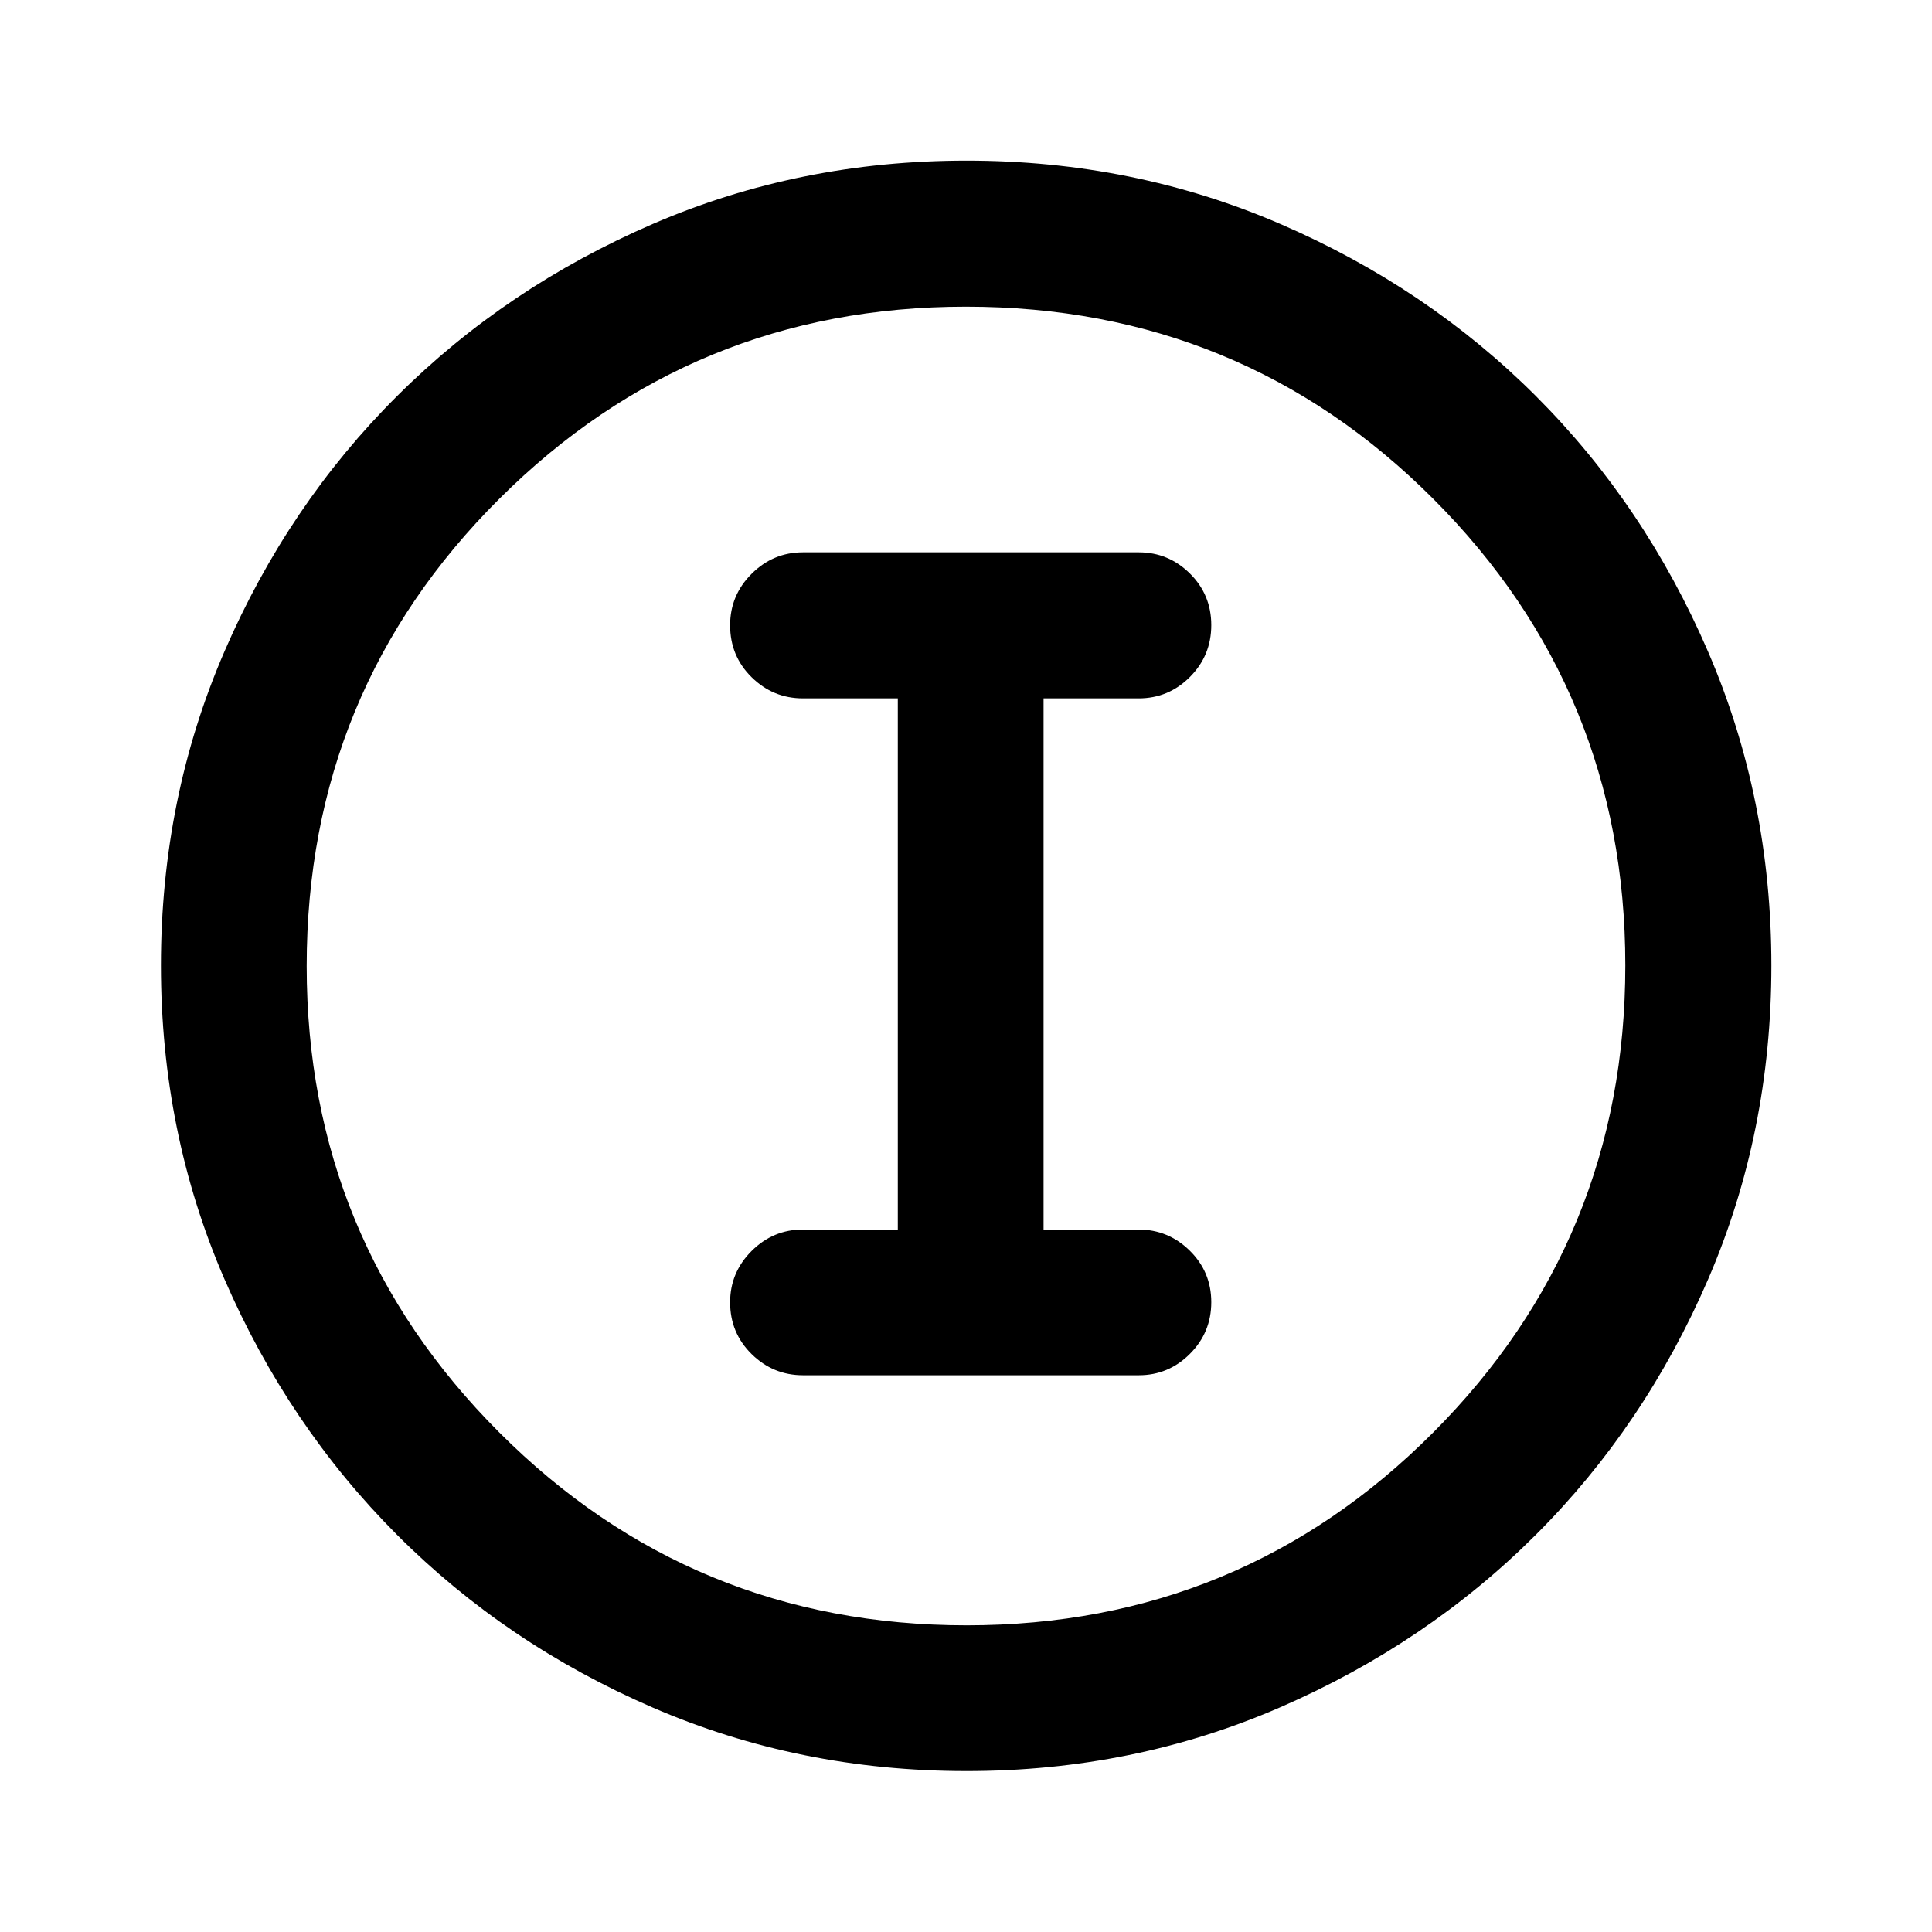<svg xmlns="http://www.w3.org/2000/svg" height="40" viewBox="0 -960 960 960" width="40"><path d="M480.24-79.97q-83.05 0-155.91-31.56-72.87-31.55-127.07-85.85-54.21-54.31-85.75-127.08-31.54-72.78-31.54-155.81 0-83.11 31.56-156.02 31.55-72.91 85.83-126.96t127.06-85.49q72.79-31.45 155.84-31.45 83.12 0 156.05 31.53 72.94 31.52 126.97 85.57 54.03 54.04 85.47 126.95 31.44 72.91 31.44 155.92 0 83.08-31.46 155.94t-85.61 126.92q-54.14 54.06-127.02 85.72-72.88 31.67-155.86 31.67Zm.07-72.42q136.23 0 231.77-95.74 95.53-95.75 95.53-232.18 0-136.23-95.39-231.77-95.38-95.53-232.28-95.53-135.98 0-231.76 95.39-95.79 95.38-95.79 232.28 0 135.98 95.74 231.76 95.75 95.79 232.18 95.79ZM480-480Zm-80.97 203.36H565.8q14.87 0 25.47-10.64 10.61-10.63 10.61-25.68 0-15.05-10.68-25.58-10.68-10.52-25.53-10.52h-47.13v-263.92h47.23q14.9 0 25.5-10.64 10.61-10.64 10.61-25.77 0-15.12-10.63-25.65-10.63-10.52-25.42-10.52h-166.8q-14.87 0-25.55 10.67-10.69 10.66-10.69 25.57 0 15.3 10.68 25.82T399-612.98h47.12v263.92H399q-14.85 0-25.53 10.67-10.68 10.66-10.68 25.49 0 15.22 10.69 25.74 10.68 10.52 25.55 10.52Z"/></svg>